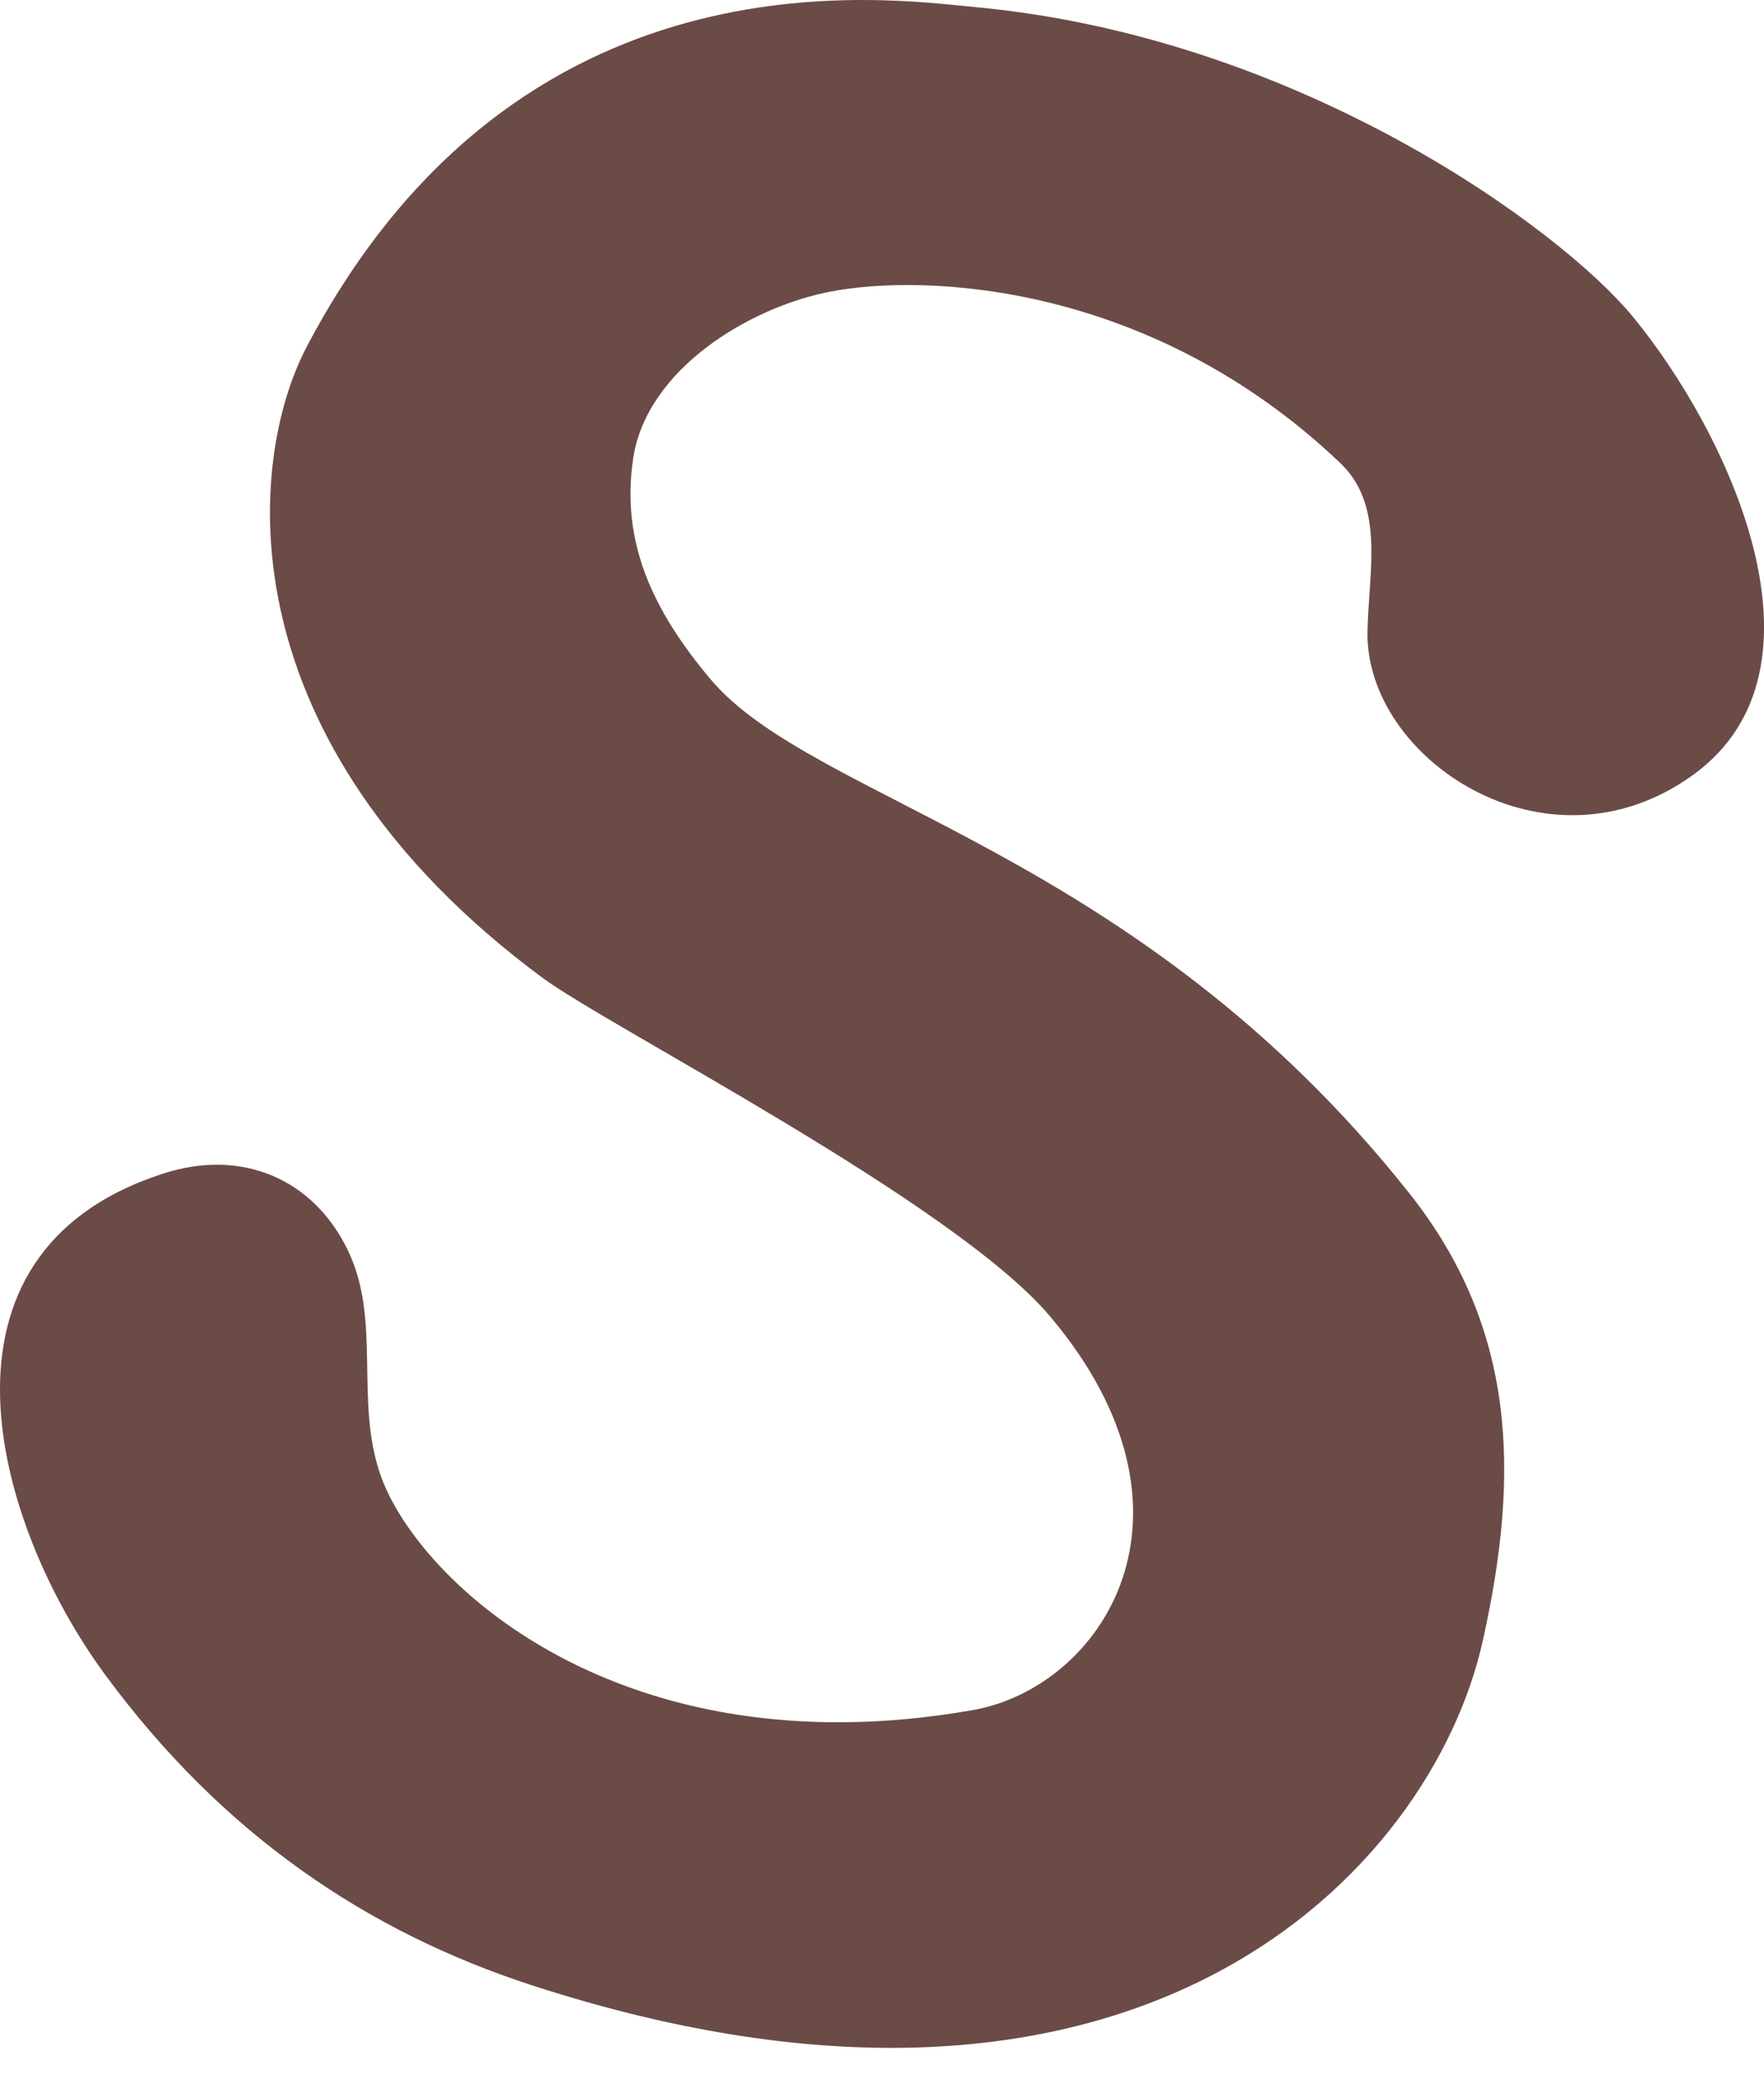 <svg width="34" height="40" viewBox="0 0 34 40" fill="none" xmlns="http://www.w3.org/2000/svg">
<path d="M27.161 22.998C21.894 16.355 15.675 15.465 13.684 13.08C12.597 11.781 11.96 10.466 12.204 8.837C12.463 7.105 14.471 5.908 16.029 5.617C17.848 5.271 22.185 5.452 25.83 8.923C26.696 9.742 26.381 11.017 26.358 12.159C26.295 14.607 29.798 16.984 32.632 14.938C35.474 12.883 33.293 8.309 31.459 6.089C30.073 4.413 25.051 0.721 18.808 0.138C17.053 -0.027 9.992 -1.074 5.914 6.68C4.741 8.908 4.308 14.292 10.448 18.842C11.731 19.795 18.391 23.18 20.241 25.376C23.445 29.178 21.249 32.524 18.745 32.965C11.92 34.161 8.055 30.469 7.339 28.446C6.827 27.005 7.362 25.447 6.701 24.093C6.024 22.699 4.639 22.148 3.174 22.613C-1.628 24.14 -0.1 29.391 2.025 32.28C4.3 35.373 7.095 37.239 10.236 38.263C21.957 42.08 27.594 36.05 28.578 31.634C29.302 28.399 29.223 25.596 27.161 22.998Z" fill="#6B4B46"/>
</svg>
